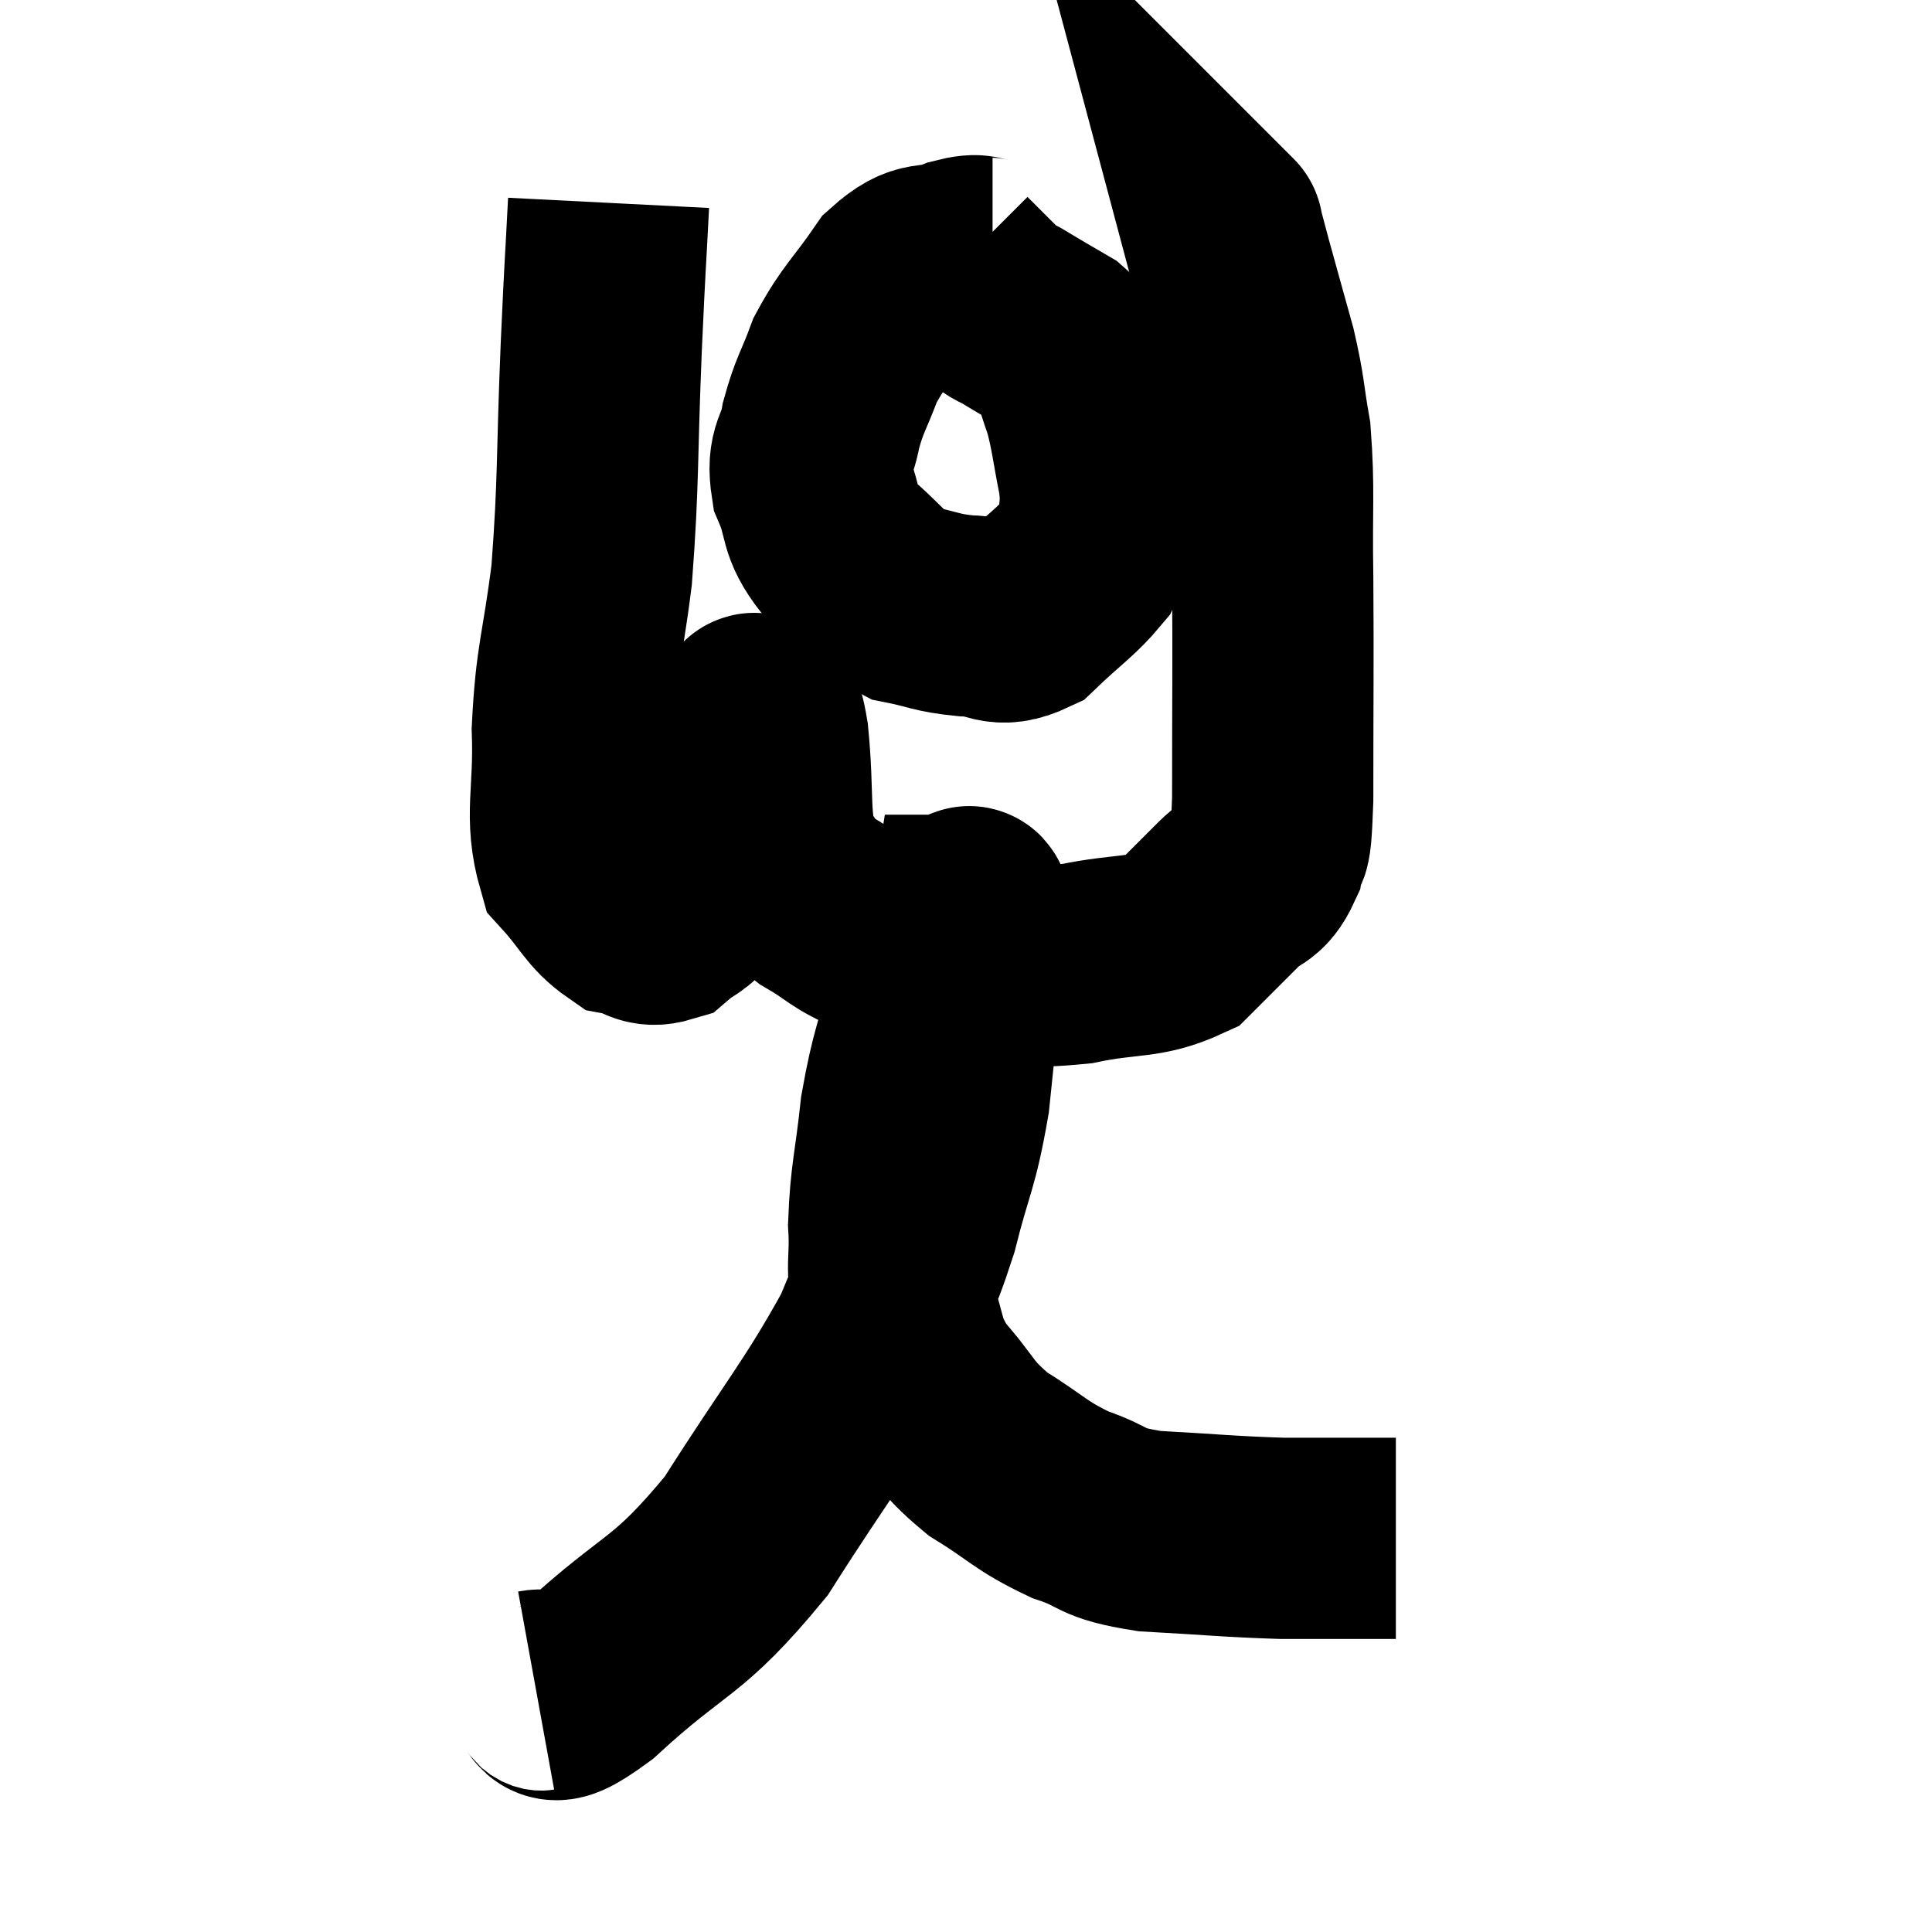 <svg width="48" height="48" viewBox="0 0 48 48" xmlns="http://www.w3.org/2000/svg"><path d="M 15.12 5.04 C 15.03 6.81, 15.045 6.27, 14.94 8.58 C 14.82 11.43, 14.88 11.895, 14.7 14.28 C 14.46 16.2, 14.31 16.335, 14.22 18.12 C 14.28 19.77, 14.01 20.265, 14.34 21.42 C 14.94 22.08, 15 22.365, 15.54 22.74 C 16.02 22.83, 16.05 23.055, 16.5 22.92 C 16.92 22.56, 16.965 22.68, 17.34 22.2 C 17.67 21.6, 17.715 21.795, 18 21 C 18.24 20.01, 18.3 19.8, 18.48 19.02 C 18.6 18.45, 18.645 18.195, 18.72 17.88 C 18.75 17.82, 18.69 17.655, 18.78 17.76 C 18.93 18.03, 18.93 17.4, 19.08 18.3 C 19.23 19.83, 19.08 20.34, 19.38 21.36 C 19.83 21.87, 19.665 21.9, 20.28 22.38 C 21.06 22.83, 20.925 22.89, 21.84 23.28 C 22.89 23.61, 22.71 23.775, 23.94 23.94 C 25.35 23.94, 25.41 24.075, 26.76 23.94 C 28.05 23.67, 28.395 23.835, 29.34 23.4 C 29.94 22.8, 30.03 22.71, 30.54 22.2 C 30.96 21.78, 31.11 21.945, 31.38 21.36 C 31.5 20.61, 31.56 21.615, 31.62 19.86 C 31.62 17.1, 31.635 16.605, 31.62 14.34 C 31.59 12.57, 31.665 12.195, 31.56 10.8 C 31.38 9.78, 31.44 9.81, 31.2 8.76 C 30.9 7.68, 30.81 7.365, 30.6 6.6 C 30.48 6.15, 30.42 5.925, 30.36 5.7 C 30.36 5.7, 30.39 5.73, 30.36 5.7 L 30.24 5.58" fill="none" stroke="black" stroke-width="5"></path><path d="M 24.66 6.42 C 24.24 6.42, 24.405 6.27, 23.82 6.42 C 23.07 6.72, 23.025 6.39, 22.32 7.02 C 21.66 7.98, 21.48 8.055, 21 8.94 C 20.7 9.75, 20.61 9.795, 20.4 10.56 C 20.28 11.28, 20.04 11.22, 20.16 12 C 20.52 12.84, 20.295 12.93, 20.88 13.68 C 21.69 14.34, 21.72 14.595, 22.5 15 C 23.25 15.15, 23.25 15.225, 24 15.3 C 24.75 15.3, 24.765 15.645, 25.5 15.3 C 26.22 14.61, 26.49 14.46, 26.94 13.92 C 27.12 13.53, 27.21 13.65, 27.3 13.14 C 27.3 12.51, 27.39 12.645, 27.3 11.88 C 27.12 10.98, 27.12 10.785, 26.94 10.08 C 26.76 9.57, 26.745 9.45, 26.58 9.06 C 26.43 8.79, 26.61 8.805, 26.28 8.52 C 25.77 8.22, 25.68 8.175, 25.26 7.92 C 24.93 7.71, 24.975 7.815, 24.6 7.5 C 24.18 7.08, 23.97 6.87, 23.76 6.66 C 23.76 6.66, 23.76 6.66, 23.76 6.66 L 23.76 6.66" fill="none" stroke="black" stroke-width="5"></path><path d="M 13.32 42 C 13.98 41.88, 13.335 42.72, 14.64 41.76 C 16.59 39.96, 16.785 40.29, 18.54 38.16 C 20.1 35.7, 20.595 35.175, 21.66 33.24 C 22.23 31.83, 22.32 31.905, 22.8 30.42 C 23.19 28.86, 23.295 28.935, 23.58 27.3 C 23.76 25.59, 23.805 25.02, 23.94 23.88 C 24.03 23.31, 24.075 23.025, 24.12 22.74 C 24.12 22.74, 24.165 22.74, 24.12 22.74 C 24.03 22.74, 24.195 22.26, 23.94 22.74 C 23.52 23.7, 23.49 23.445, 23.1 24.66 C 22.74 26.13, 22.635 26.16, 22.38 27.6 C 22.23 29.01, 22.125 29.22, 22.08 30.42 C 22.14 31.41, 21.975 31.41, 22.2 32.4 C 22.59 33.39, 22.395 33.45, 22.98 34.38 C 23.76 35.25, 23.64 35.37, 24.54 36.12 C 25.56 36.75, 25.575 36.9, 26.58 37.38 C 27.57 37.71, 27.24 37.83, 28.56 38.04 C 30.21 38.13, 30.48 38.175, 31.86 38.22 C 32.97 38.22, 33.375 38.22, 34.08 38.22 C 34.38 38.22, 34.53 38.22, 34.68 38.22 L 34.68 38.22" fill="none" stroke="black" stroke-width="5"></path></svg>